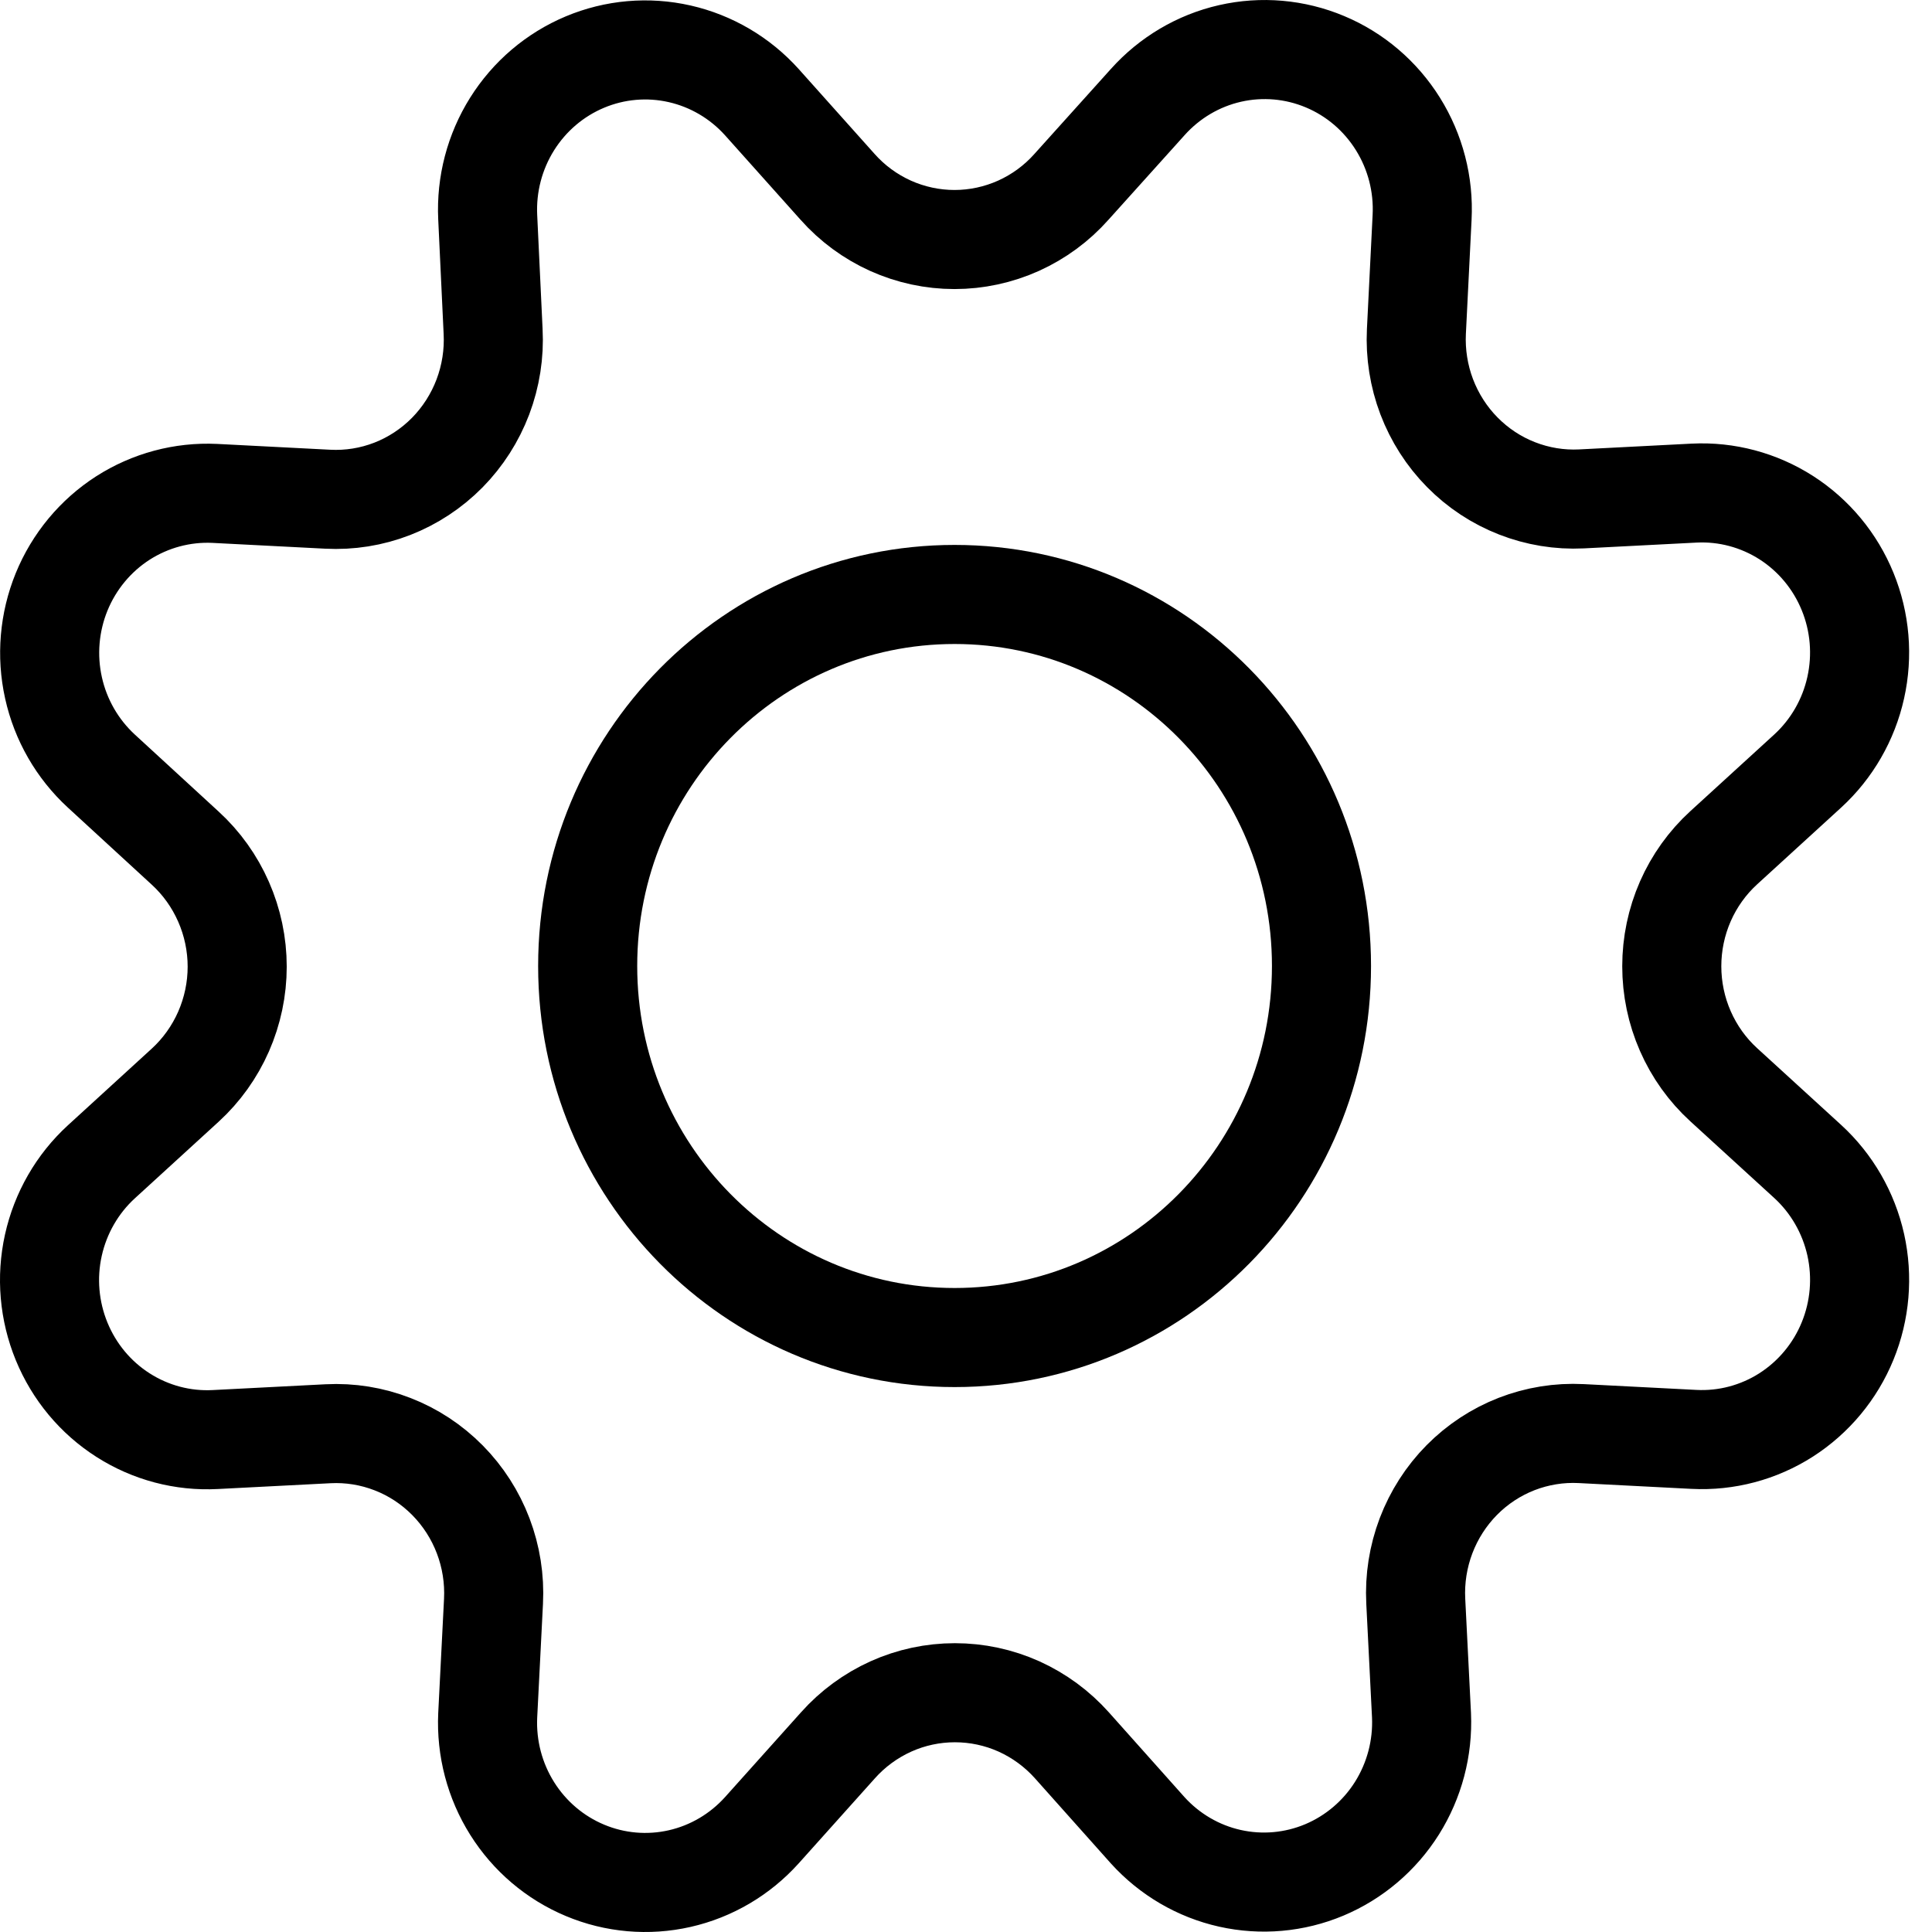 <svg width="39" height="39" viewBox="0 0 39 39" fill="none" xmlns="http://www.w3.org/2000/svg">
<path d="M16.906 3.77C17.204 4.106 17.568 4.373 17.975 4.557C18.382 4.74 18.823 4.835 19.268 4.835C19.713 4.835 20.154 4.74 20.561 4.557C20.968 4.373 21.332 4.106 21.63 3.77L23.167 2.062C23.608 1.569 24.188 1.225 24.829 1.079C25.47 0.933 26.14 0.991 26.747 1.246C27.354 1.5 27.868 1.939 28.219 2.502C28.57 3.064 28.741 3.723 28.707 4.387L28.592 6.691C28.57 7.14 28.641 7.59 28.8 8.009C28.96 8.429 29.204 8.811 29.518 9.129C29.832 9.448 30.208 9.696 30.623 9.858C31.037 10.02 31.481 10.093 31.924 10.071L34.199 9.954C34.855 9.921 35.504 10.095 36.059 10.45C36.614 10.806 37.046 11.327 37.297 11.942C37.548 12.556 37.605 13.234 37.46 13.883C37.316 14.531 36.977 15.119 36.49 15.565L34.797 17.112C34.466 17.414 34.202 17.783 34.021 18.195C33.84 18.608 33.747 19.054 33.747 19.505C33.747 19.956 33.84 20.402 34.021 20.814C34.202 21.227 34.466 21.596 34.797 21.898L36.49 23.445C36.977 23.891 37.316 24.479 37.461 25.128C37.605 25.777 37.548 26.456 37.296 27.071C37.045 27.685 36.611 28.206 36.056 28.562C35.501 28.917 34.85 29.09 34.194 29.056L31.919 28.939C31.475 28.916 31.03 28.988 30.615 29.149C30.199 29.311 29.822 29.559 29.507 29.878C29.192 30.197 28.947 30.58 28.787 31C28.627 31.422 28.556 31.872 28.579 32.322L28.695 34.626C28.724 35.287 28.551 35.941 28.2 36.5C27.849 37.058 27.337 37.493 26.733 37.747C26.13 38 25.464 38.059 24.826 37.916C24.188 37.773 23.609 37.434 23.167 36.946L21.639 35.233C21.34 34.898 20.976 34.631 20.569 34.447C20.162 34.264 19.721 34.17 19.276 34.17C18.831 34.17 18.391 34.264 17.984 34.447C17.577 34.631 17.212 34.898 16.914 35.233L15.379 36.946C14.938 37.436 14.359 37.777 13.72 37.922C13.081 38.067 12.413 38.009 11.808 37.755C11.203 37.502 10.69 37.066 10.339 36.507C9.987 35.947 9.815 35.291 9.845 34.629L9.962 32.325C9.985 31.875 9.914 31.425 9.754 31.004C9.594 30.583 9.349 30.201 9.034 29.882C8.719 29.563 8.342 29.314 7.926 29.153C7.511 28.991 7.066 28.919 6.622 28.942L4.347 29.059C3.691 29.094 3.041 28.922 2.485 28.567C1.929 28.213 1.496 27.692 1.244 27.078C0.992 26.464 0.933 25.786 1.077 25.137C1.221 24.488 1.559 23.899 2.046 23.453L3.738 21.906C4.068 21.604 4.332 21.235 4.513 20.823C4.694 20.41 4.788 19.964 4.788 19.513C4.788 19.062 4.694 18.616 4.513 18.204C4.332 17.791 4.068 17.422 3.738 17.12L2.046 15.565C1.561 15.119 1.223 14.532 1.08 13.885C0.936 13.237 0.994 12.56 1.244 11.947C1.495 11.334 1.926 10.814 2.479 10.458C3.033 10.103 3.681 9.929 4.336 9.96L6.61 10.077C7.056 10.101 7.501 10.03 7.918 9.868C8.334 9.706 8.712 9.457 9.028 9.137C9.343 8.817 9.588 8.434 9.748 8.012C9.907 7.59 9.978 7.139 9.954 6.688L9.845 4.382C9.814 3.72 9.986 3.064 10.337 2.504C10.688 1.944 11.201 1.507 11.807 1.253C12.412 0.999 13.08 0.941 13.719 1.086C14.358 1.231 14.938 1.572 15.379 2.062L16.906 3.77Z" stroke="black" stroke-width="2" stroke-linecap="round" stroke-linejoin="round"/>
<path d="M19.27 27C23.36 27 26.676 23.642 26.676 19.5C26.676 15.358 23.36 12 19.27 12C15.179 12 11.863 15.358 11.863 19.5C11.863 23.642 15.179 27 19.27 27Z" stroke="black" stroke-width="2" stroke-linecap="round" stroke-linejoin="round"/>
</svg>
